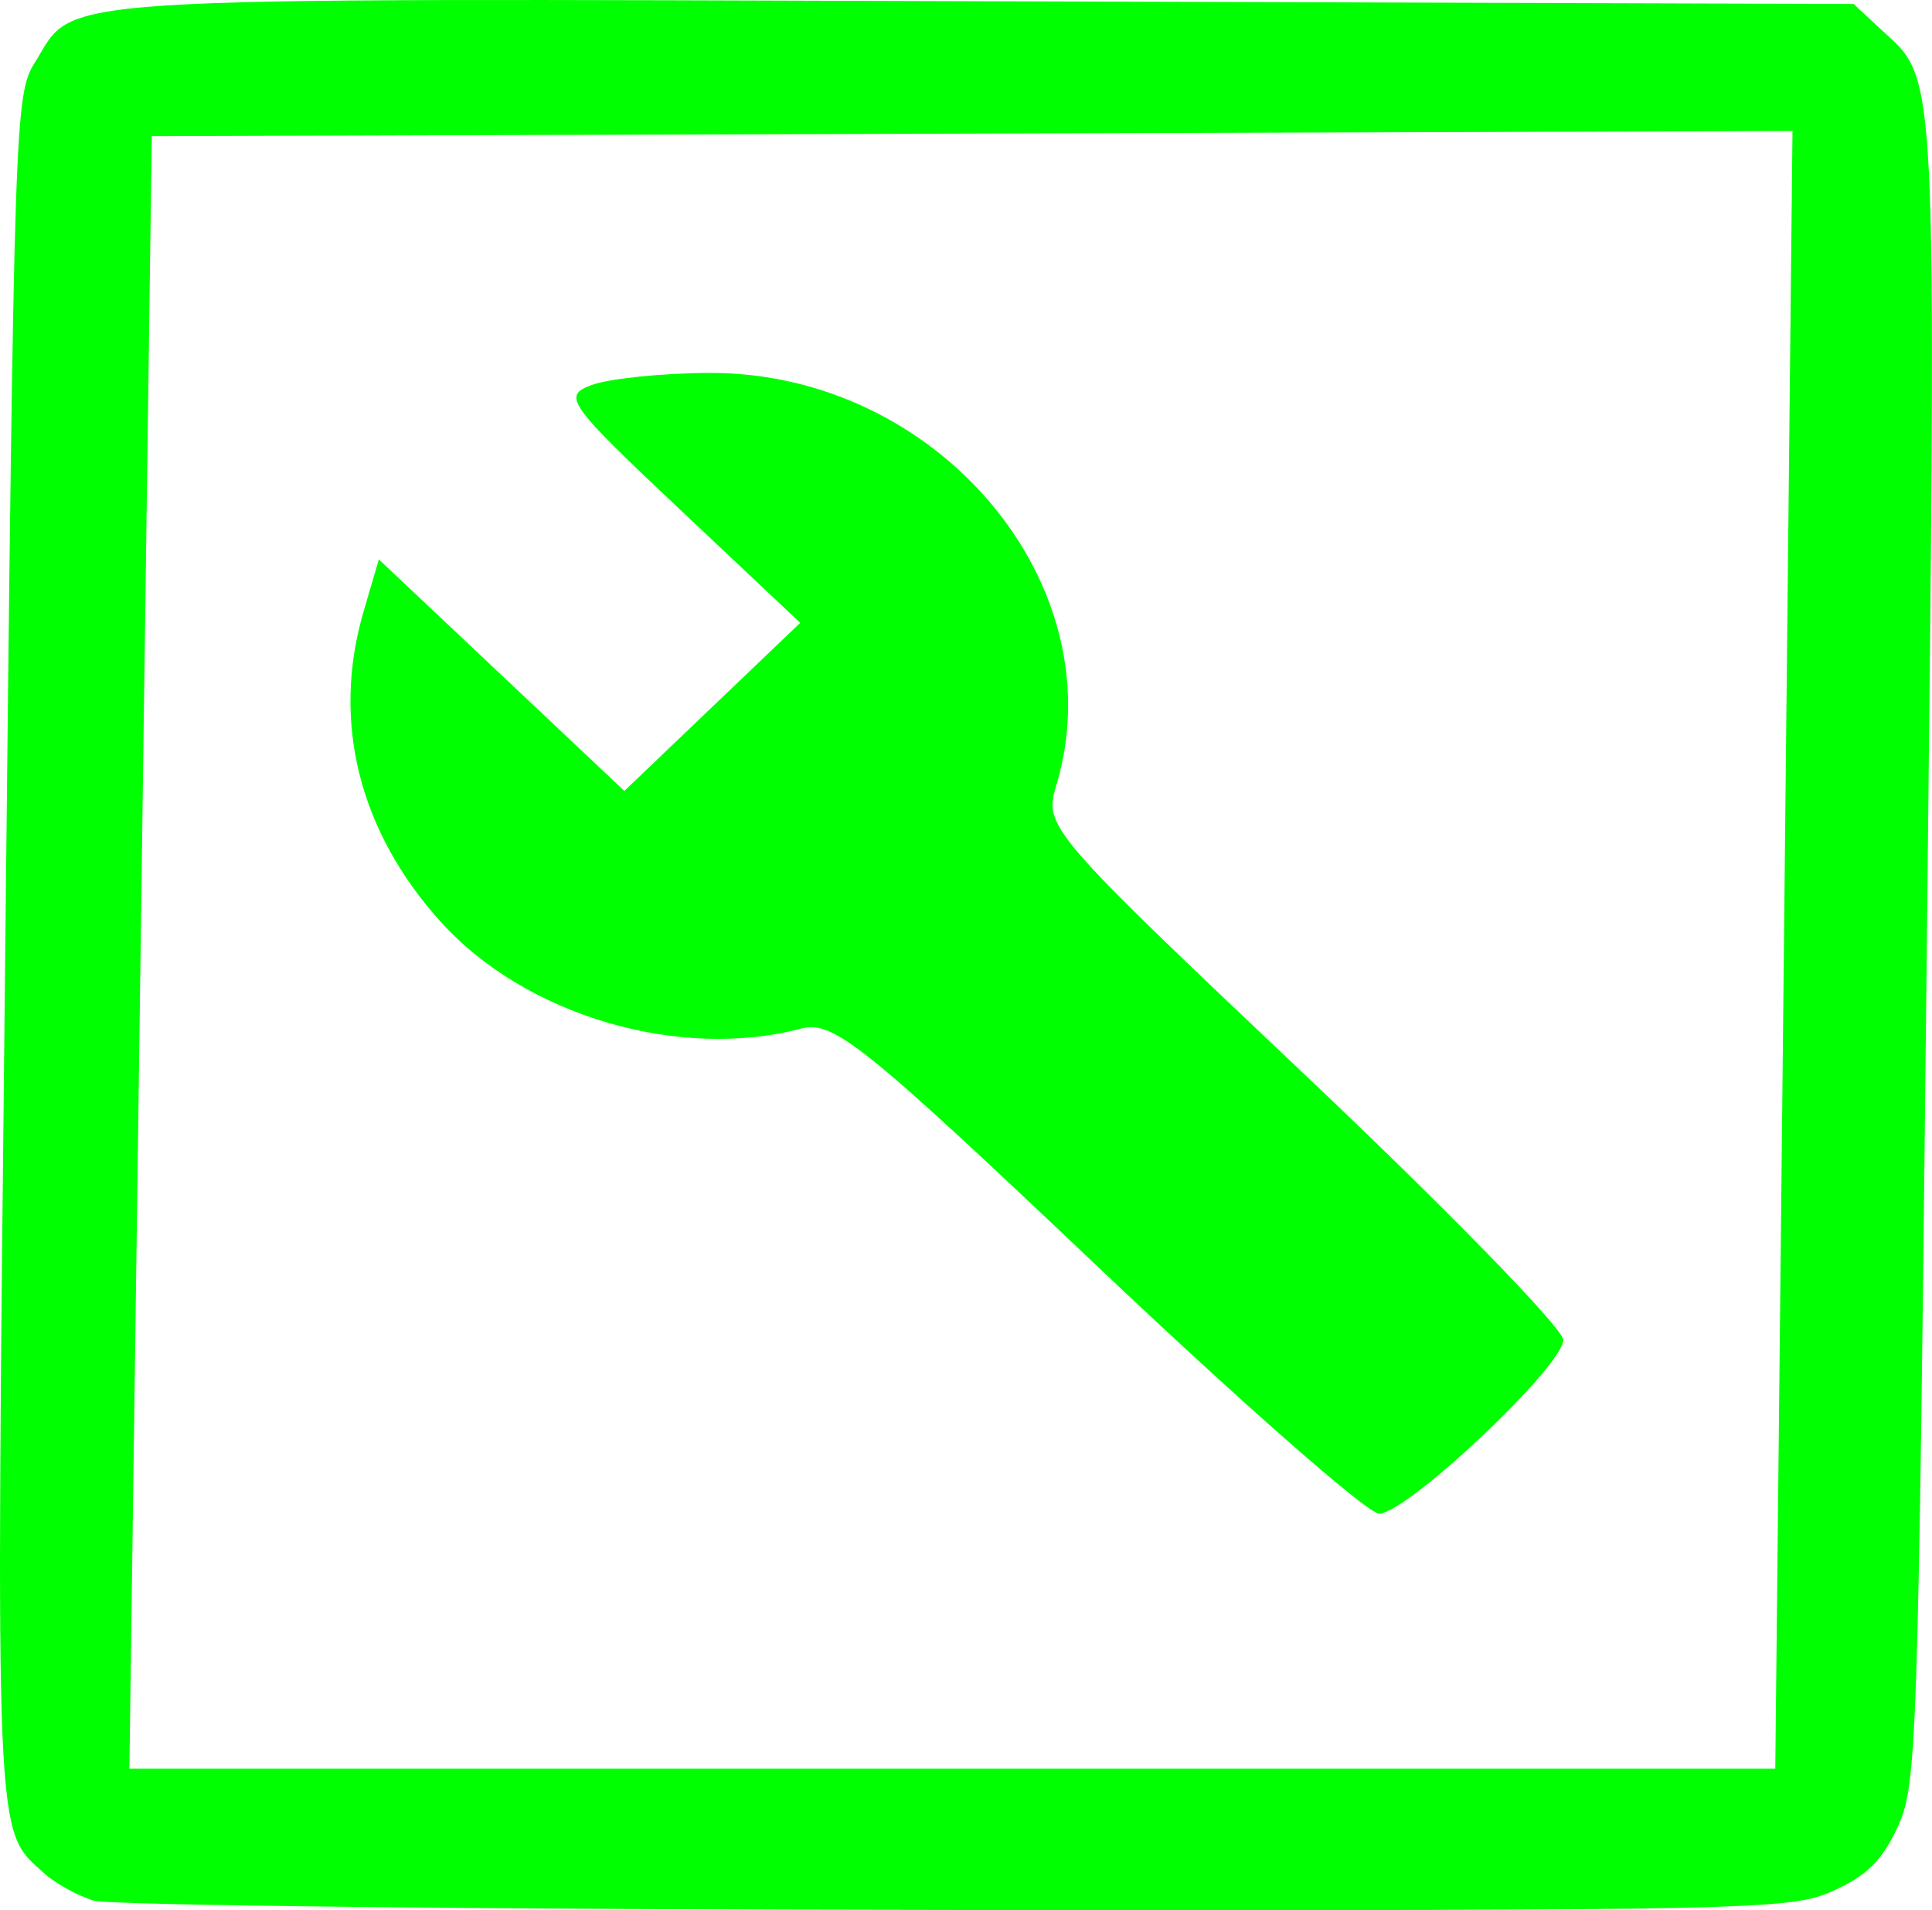 <?xml version="1.0" encoding="UTF-8" standalone="no"?>
<!-- Created with Inkscape (http://www.inkscape.org/) -->

<svg
   xmlns:dc="http://purl.org/dc/elements/1.1/"
   xmlns:cc="http://creativecommons.org/ns#"
   xmlns:rdf="http://www.w3.org/1999/02/22-rdf-syntax-ns#"
   xmlns:svg="http://www.w3.org/2000/svg"
   xmlns="http://www.w3.org/2000/svg"
   xmlns:sodipodi="http://sodipodi.sourceforge.net/DTD/sodipodi-0.dtd"
   xmlns:inkscape="http://www.inkscape.org/namespaces/inkscape"
   width="13.685mm"
   height="13.527mm"
   viewBox="0 0 48.49 47.931"
   id="svg5293"
   version="1.1"
   inkscape:version="0.91 r13725"
   sodipodi:docname="tools.svg">
  <defs
     id="defs5295" />
  <sodipodi:namedview
     id="base"
     pagecolor="#ffffff"
     bordercolor="#666666"
     borderopacity="1.0"
     inkscape:pageopacity="0.0"
     inkscape:pageshadow="2"
     inkscape:zoom="2.8"
     inkscape:cx="36.780958"
     inkscape:cy="41.791941"
     inkscape:document-units="px"
     inkscape:current-layer="layer1"
     showgrid="false"
     fit-margin-top="0"
     fit-margin-left="0"
     fit-margin-right="0"
     fit-margin-bottom="0"
     inkscape:window-width="1920"
     inkscape:window-height="1018"
     inkscape:window-x="-8"
     inkscape:window-y="-8"
     inkscape:window-maximized="1" />
  <g
     inkscape:label="Layer 1"
     inkscape:groupmode="layer"
     id="layer1"
     transform="translate(-304.327,-485.54)">
    <g
       id="g4138">
      <path
         inkscape:connector-curvature="0"
         id="path3402-1"
         d="m 331.872,517.319 c -5.902,-5.596 -6.63,-6.18 -7.444,-5.967 -3.078,0.805 -6.92,-0.334 -9.038,-2.678 -2.058,-2.278 -2.745,-5.037 -1.938,-7.789 l 0.383,-1.308 3.081,2.905 3.081,2.905 2.207,-2.109 2.207,-2.109 -3.013,-2.839 c -2.833,-2.669 -2.966,-2.857 -2.216,-3.131 0.439,-0.159 1.761,-0.296 2.939,-0.301 5.739,-0.028 10.239,5.322 8.714,10.36 -0.31,1.024 -0.187,1.166 6.206,7.216 3.587,3.394 6.522,6.404 6.522,6.689 0,0.659 -3.925,4.359 -4.624,4.359 -0.289,0 -3.469,-2.791 -7.067,-6.203 z"
         style="fill:#00ff00;fill-opacity:1" />
      <path
         inkscape:connector-curvature="0"
         id="path3464-19"
         d="m 306.68,533.232 c -0.402,-0.12 -0.959,-0.426 -1.238,-0.679 -1.256,-1.142 -1.225,-0.401 -0.983,-23.228 0.22,-20.763 0.241,-21.412 0.736,-22.205 1.064,-1.707 -0.229,-1.623 23.862,-1.548 l 21.792,0.068 0.688,0.638 c 1.432,1.328 1.393,0.544 1.149,23.154 -0.217,20.122 -0.244,20.912 -0.736,21.966 -0.39,0.835 -0.772,1.211 -1.615,1.59 -1.066,0.479 -1.833,0.496 -22.015,0.48 -11.501,-0.01 -21.239,-0.115 -21.641,-0.235 z m 42.42,-23.858 0.216,-20.547 -20.59,0.065 -20.59,0.065 -0.281,20.482 -0.281,20.482 20.655,0 20.655,0 0.216,-20.547 z"
         style="fill:#00ff00" />
    </g>
  </g>
</svg>
